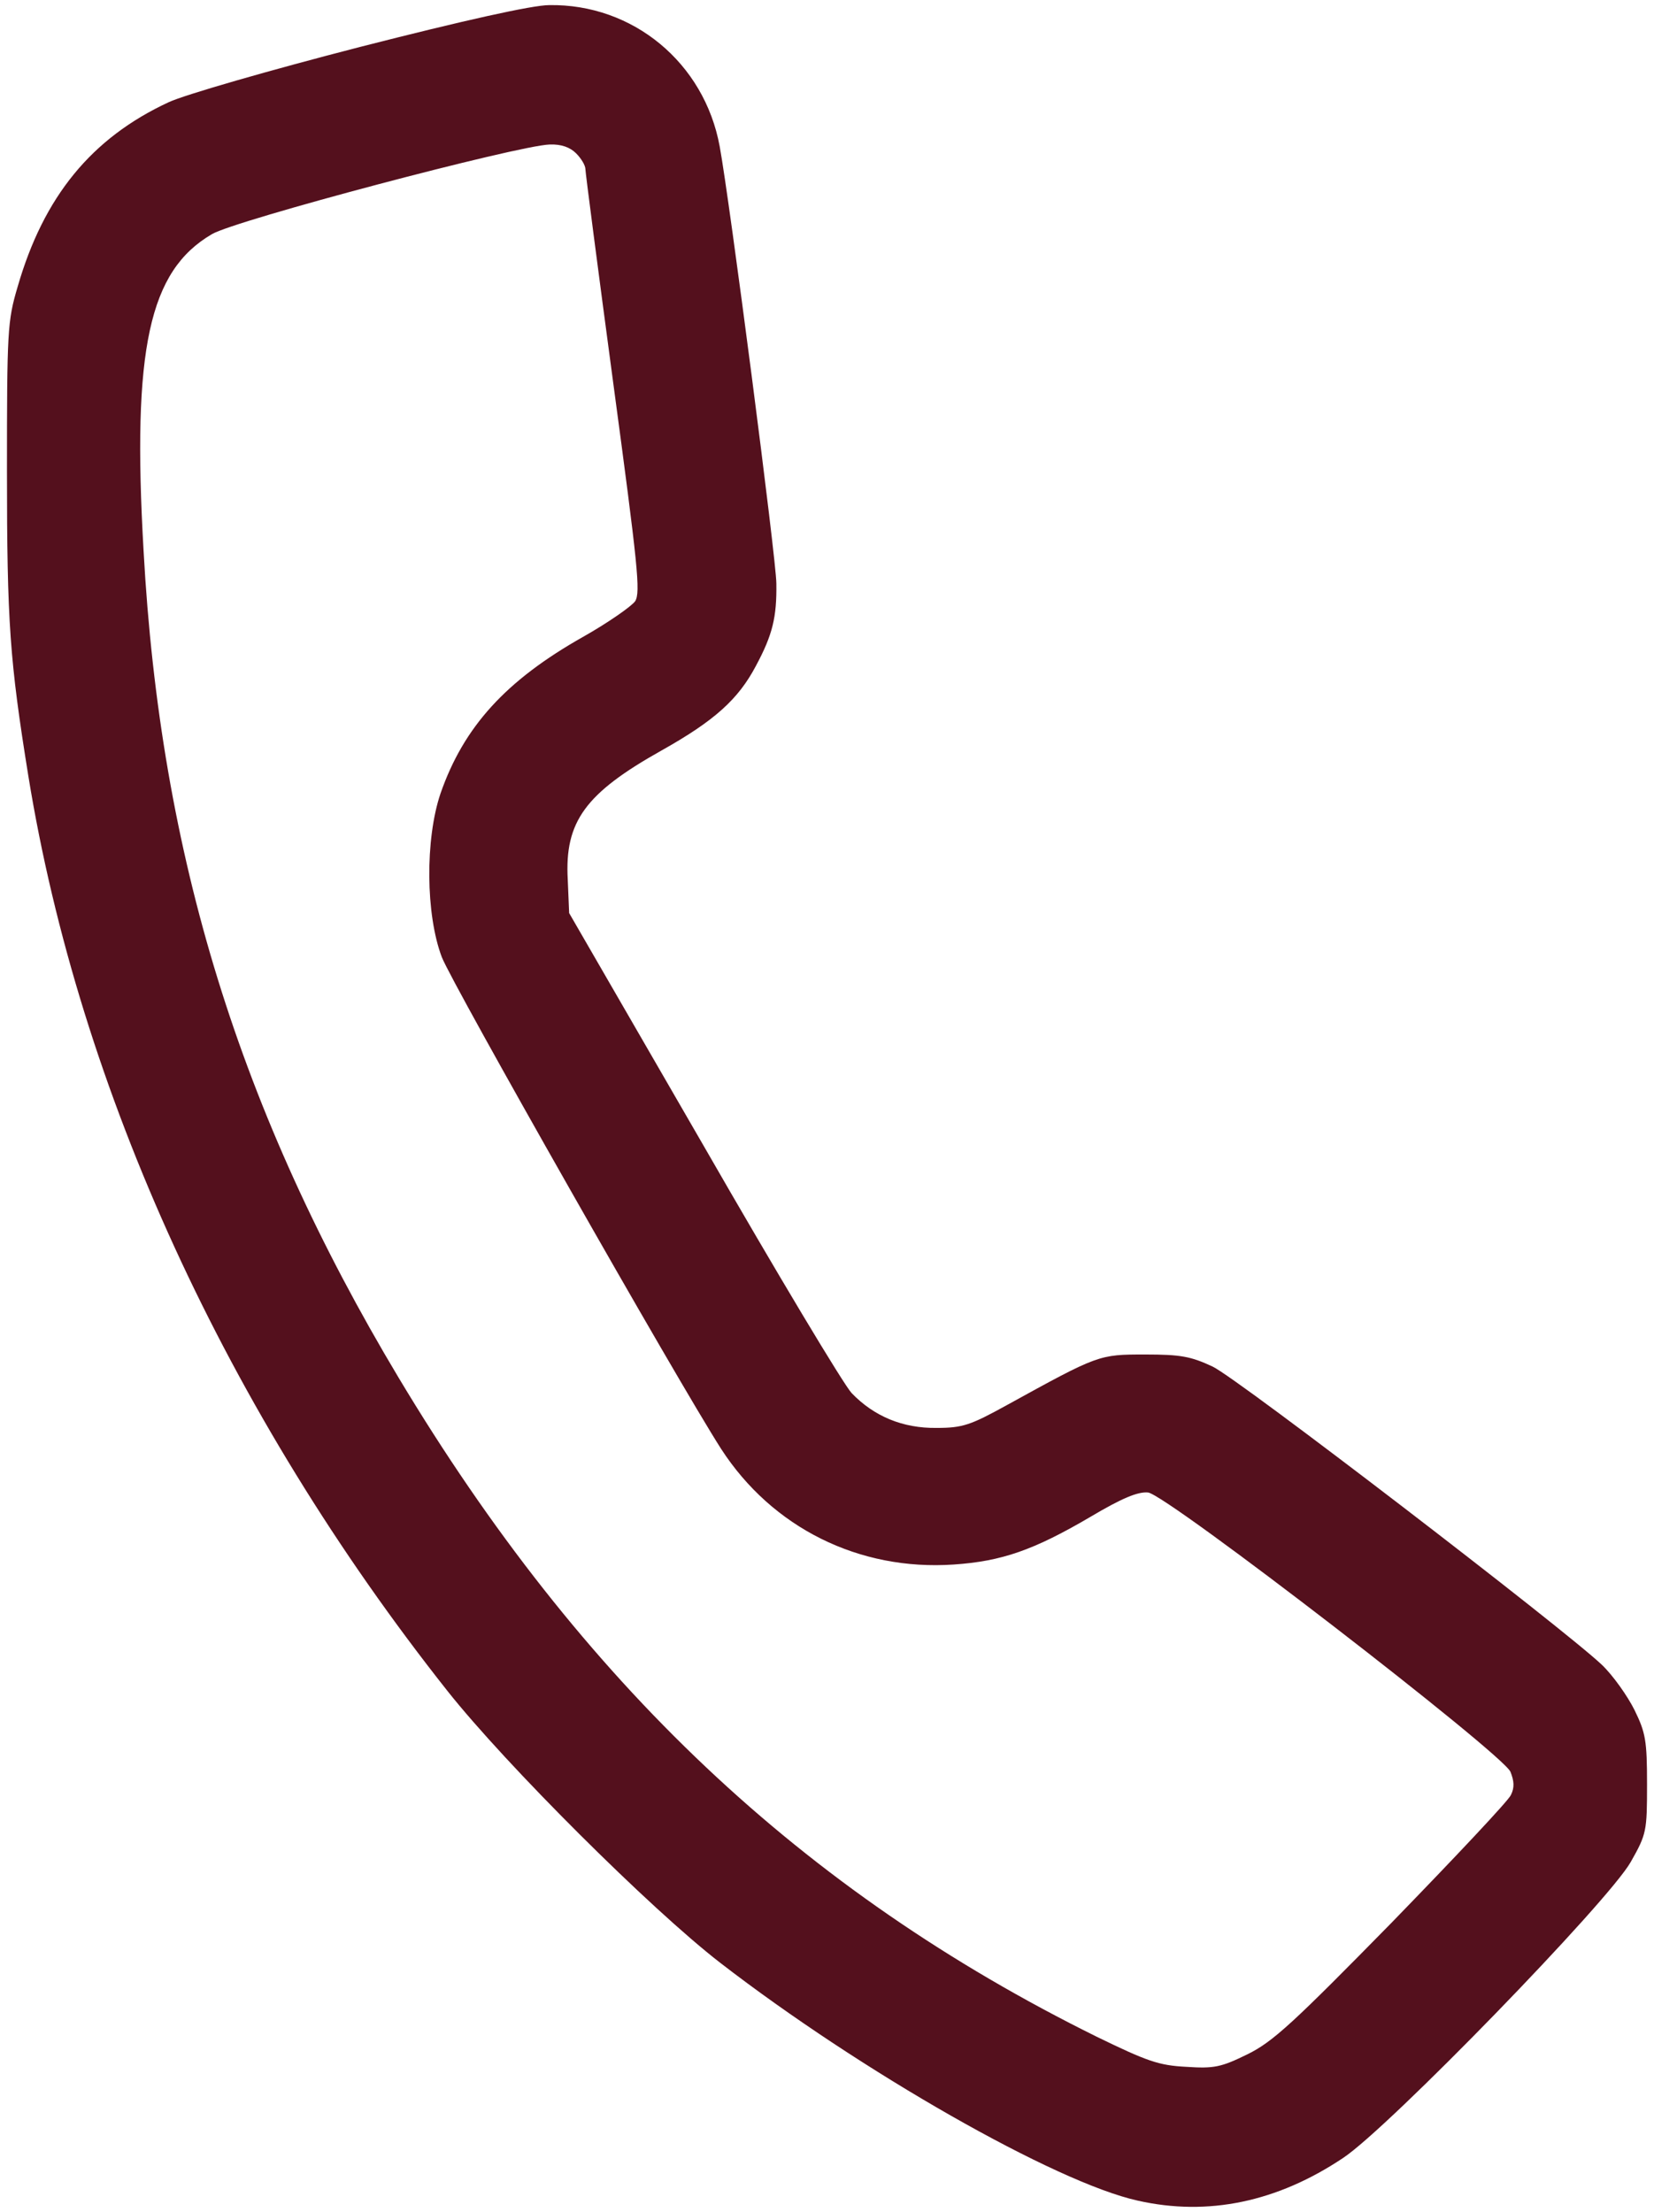 <?xml version="1.0" standalone="no"?>
<!DOCTYPE svg PUBLIC "-//W3C//DTD SVG 20010904//EN"
 "http://www.w3.org/TR/2001/REC-SVG-20010904/DTD/svg10.dtd">
<svg version="1.0" xmlns="http://www.w3.org/2000/svg"
 width="356pt" height="476pt" viewBox="0 0 356 476"
 preserveAspectRatio="xMidYMid meet">

<g transform="translate(0,476) scale(0.1,-0.1)"
fill="#54101d" stroke="none">
<path d="M775 4659 c-194 -50 -378 -103 -412 -119 -166 -77 -269 -203 -325
-397 -22 -74 -23 -95 -23 -398 0 -325 6 -407 46 -655 110 -677 428 -1370 902
-1969 126 -159 437 -469 587 -585 303 -234 722 -473 899 -512 151 -34 300 -3
442 92 98 65 571 552 619 637 34 60 35 66 35 167 0 94 -3 111 -27 160 -15 30
-46 74 -70 97 -81 77 -783 616 -838 642 -47 22 -69 26 -145 26 -100 0 -100 0
-298 -109 -78 -43 -95 -49 -151 -49 -73 -1 -135 25 -183 75 -17 18 -161 258
-319 533 l-289 500 -3 72 c-7 125 38 186 202 278 114 64 165 110 203 182 36
67 45 105 44 177 0 51 -101 828 -122 941 -33 180 -187 307 -367 304 -36 0
-184 -33 -407 -90z m465 -229 c11 -11 20 -26 20 -34 0 -7 27 -215 60 -461 53
-394 59 -450 47 -469 -8 -11 -58 -46 -111 -76 -167 -94 -258 -194 -308 -338
-33 -98 -32 -260 3 -352 23 -59 505 -908 601 -1058 110 -170 297 -263 501
-249 103 7 172 31 293 102 69 41 103 55 125 53 40 -4 762 -561 780 -601 8 -20
9 -34 1 -50 -5 -12 -121 -135 -256 -274 -213 -217 -256 -257 -311 -284 -57
-28 -72 -31 -132 -27 -59 3 -84 12 -193 65 -633 313 -1108 761 -1502 1418
-342 571 -513 1123 -549 1780 -25 435 12 602 147 681 50 30 659 191 727 193
25 1 44 -6 57 -19z"/>
</g>
</svg>
